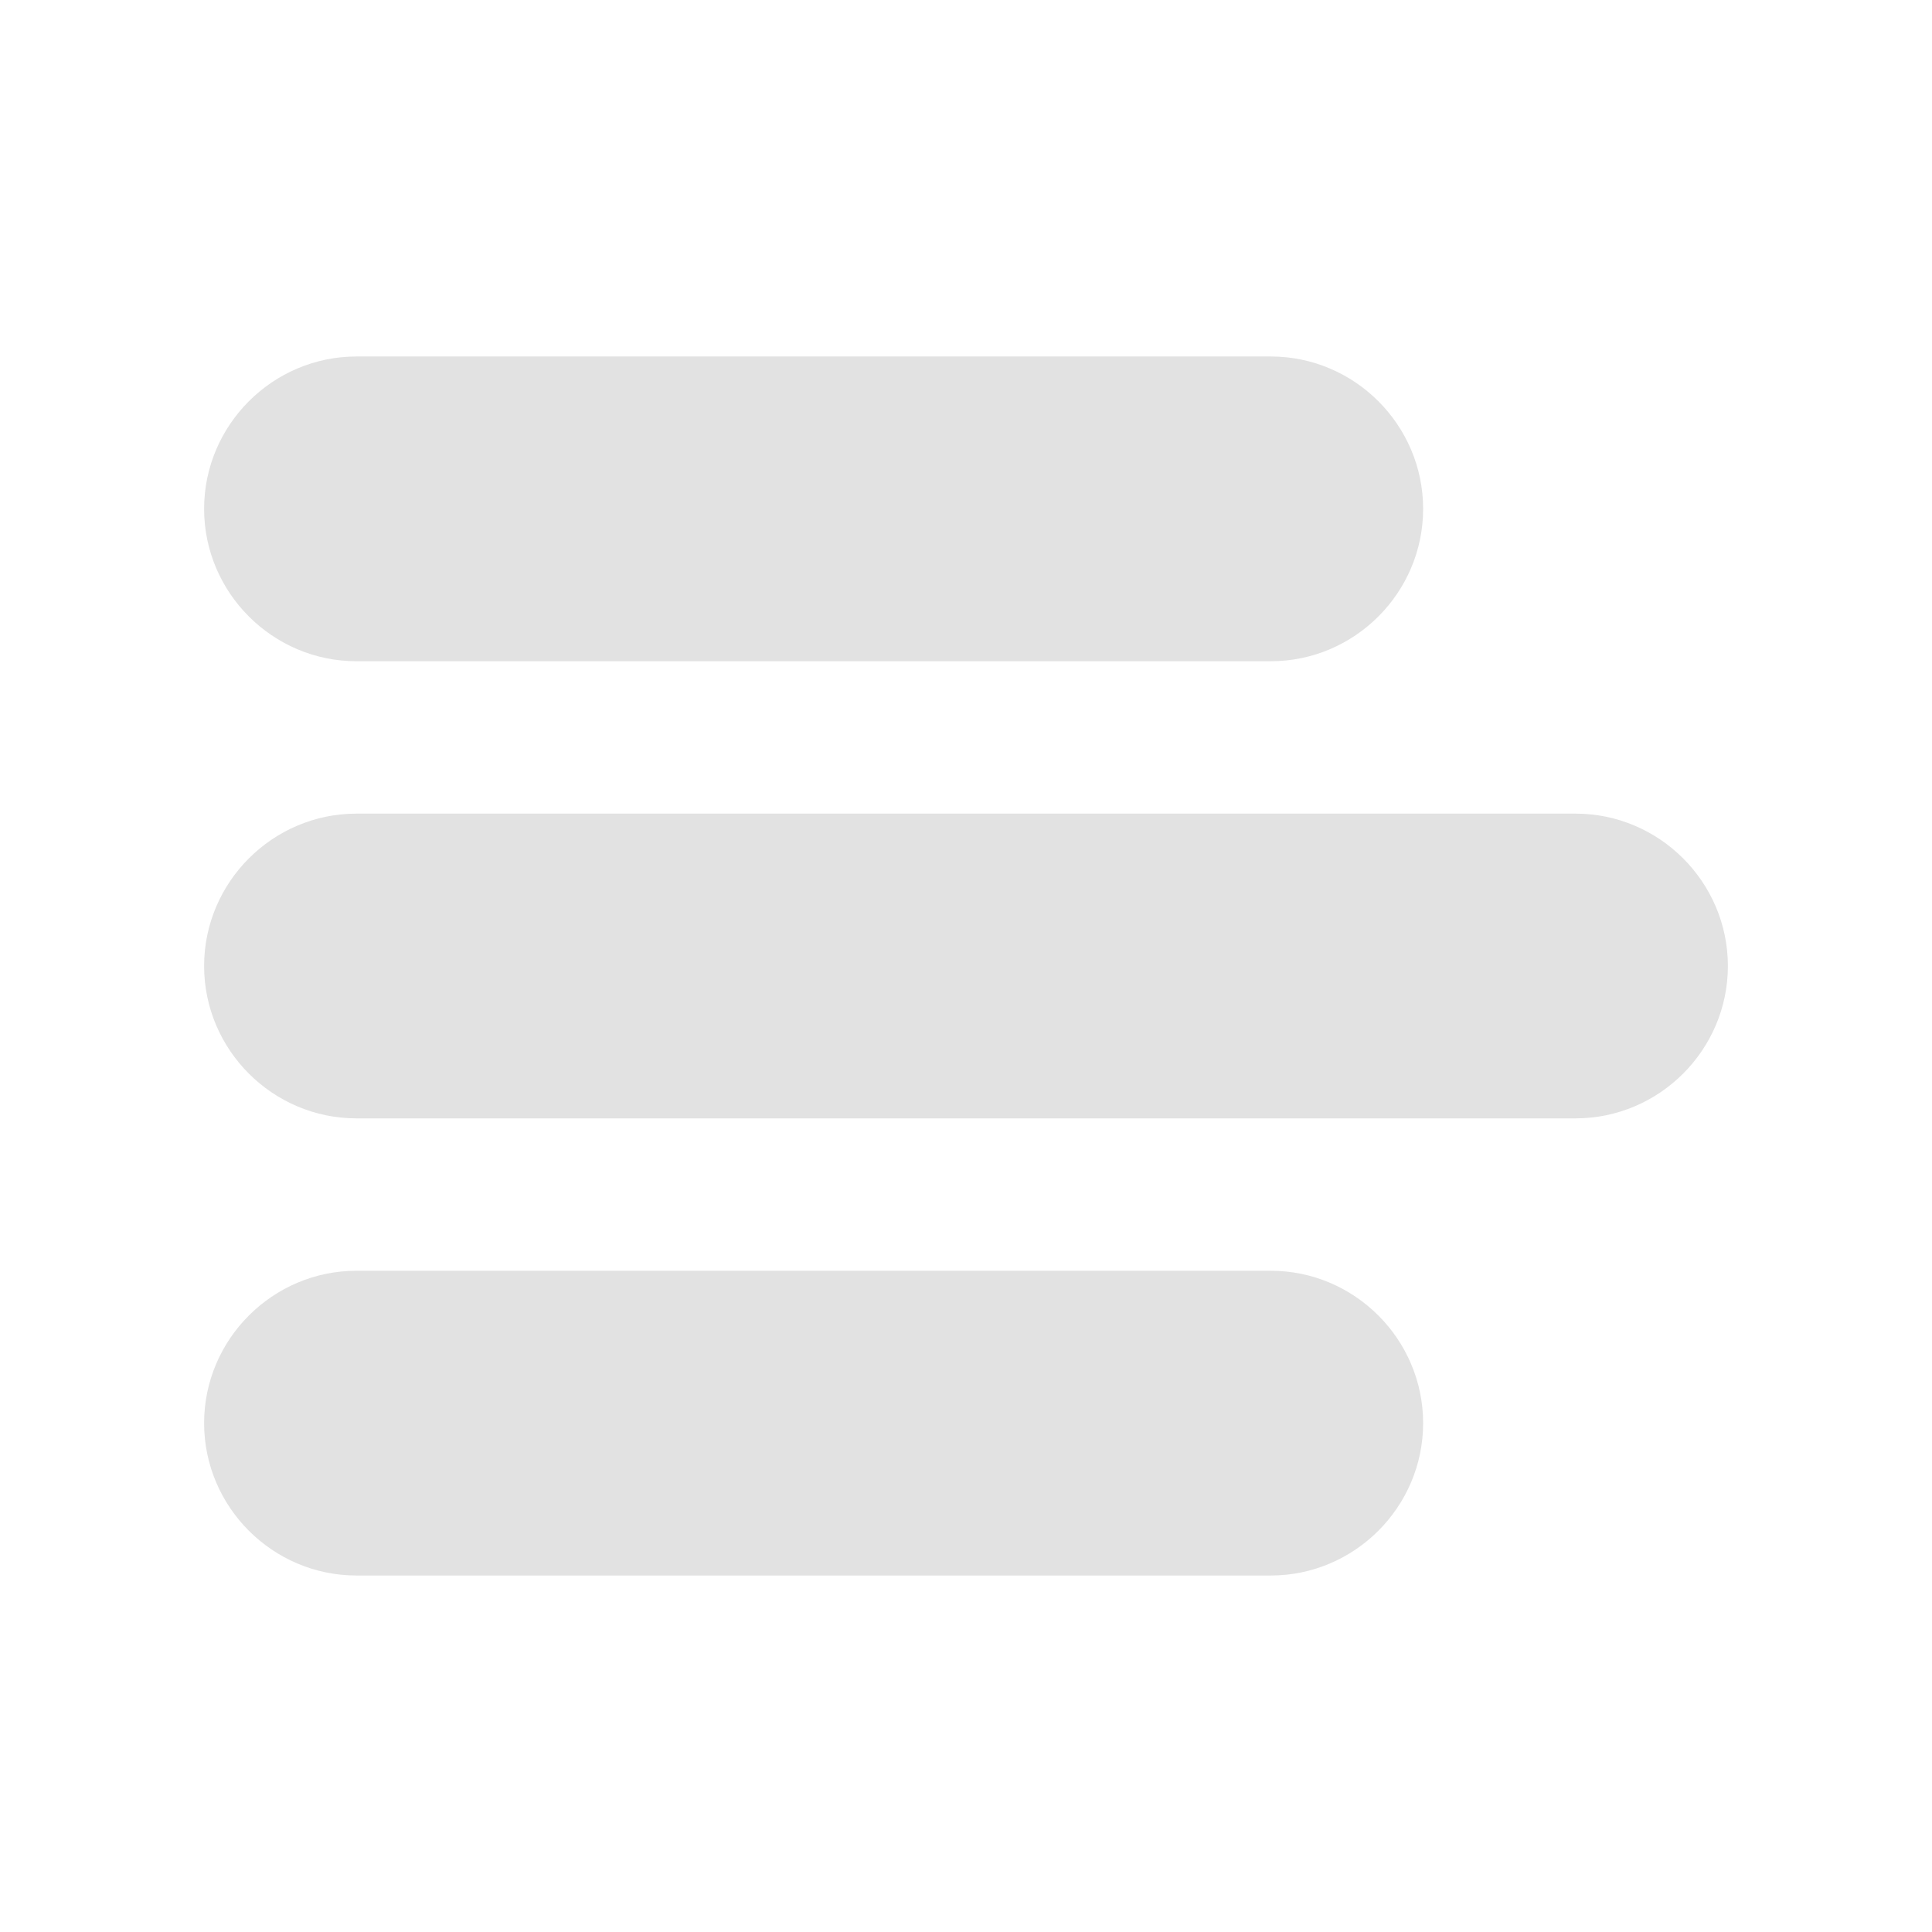 <?xml version="1.0" encoding="UTF-8" standalone="no" ?>
<!DOCTYPE svg PUBLIC "-//W3C//DTD SVG 1.1//EN" "http://www.w3.org/Graphics/SVG/1.1/DTD/svg11.dtd">
<svg xmlns="http://www.w3.org/2000/svg" xmlns:xlink="http://www.w3.org/1999/xlink" version="1.1" width="1080" height="1080" viewBox="0 0 1080 1080" xml:space="preserve">
<desc>Created with Fabric.js 5.2.4</desc>
<defs>
</defs>
<rect x="0" y="0" width="100%" height="100%" fill="transparent"></rect>
<g transform="matrix(1 0 0 1 540 540)" id="c3d7497d-0bbb-452e-ab02-473f0b54909d"  >
<rect style="stroke: none; stroke-width: 1; stroke-dasharray: none; stroke-linecap: butt; stroke-dashoffset: 0; stroke-linejoin: miter; stroke-miterlimit: 4; fill: rgb(255,255,255); fill-rule: nonzero; opacity: 1; visibility: hidden;" vector-effect="non-scaling-stroke"  x="-540" y="-540" rx="0" ry="0" width="1080" height="1080" />
</g>
<g transform="matrix(1 0 0 1 540 540)" id="1b9d66bb-3a4d-4c37-b29c-7031603fefa5"  >
</g>
<g transform="matrix(NaN NaN NaN NaN 0 0)"  >
<g style=""   >
</g>
</g>
<g transform="matrix(NaN NaN NaN NaN 0 0)"  >
<g style=""   >
</g>
</g>
<g transform="matrix(NaN NaN NaN NaN 0 0)"  >
<g style=""   >
</g>
</g>
<g transform="matrix(42.59 0 0 42.59 540 540)"  >
<g style="" vector-effect="non-scaling-stroke"   >
		<g transform="matrix(1 0 0 1 0 0)"  >
<path style="stroke: none; stroke-width: 1; stroke-dasharray: none; stroke-linecap: butt; stroke-dashoffset: 0; stroke-linejoin: miter; stroke-miterlimit: 4; fill: rgb(226,226,226); fill-rule: nonzero; opacity: 1;" vector-effect="non-scaling-stroke"  transform=" translate(-12, -12)" d="M 20 10 L 4 10 C 2.9 10 2 10.9 2 12 C 2 13.1 2.9 14 4 14 L 20 14 C 21.1 14 22 13.1 22 12 C 22 10.9 21.1 10 20 10 z" stroke-linecap="round" />
</g>
		<g transform="matrix(1 0 0 1 -2 -6)"  >
<path style="stroke: none; stroke-width: 1; stroke-dasharray: none; stroke-linecap: butt; stroke-dashoffset: 0; stroke-linejoin: miter; stroke-miterlimit: 4; fill: rgb(226,226,226); fill-rule: nonzero; opacity: 1;" vector-effect="non-scaling-stroke"  transform=" translate(-10, -6)" d="M 4 8 L 16 8 C 17.1 8 18 7.1 18 6 C 18 4.9 17.1 4 16 4 L 4 4 C 2.9 4 2 4.9 2 6 C 2 7.1 2.9 8 4 8 z" stroke-linecap="round" />
</g>
		<g transform="matrix(1 0 0 1 -2 6)"  >
<path style="stroke: none; stroke-width: 1; stroke-dasharray: none; stroke-linecap: butt; stroke-dashoffset: 0; stroke-linejoin: miter; stroke-miterlimit: 4; fill: rgb(226,226,226); fill-rule: nonzero; opacity: 1;" vector-effect="non-scaling-stroke"  transform=" translate(-10, -18)" d="M 16 16 L 4 16 C 2.9 16 2 16.9 2 18 C 2 19.1 2.9 20 4 20 L 16 20 C 17.1 20 18 19.1 18 18 C 18 16.9 17.1 16 16 16 z" stroke-linecap="round" />
</g>
</g>
</g>
<g transform="matrix(NaN NaN NaN NaN 0 0)"  >
<g style=""   >
</g>
</g>
</svg>